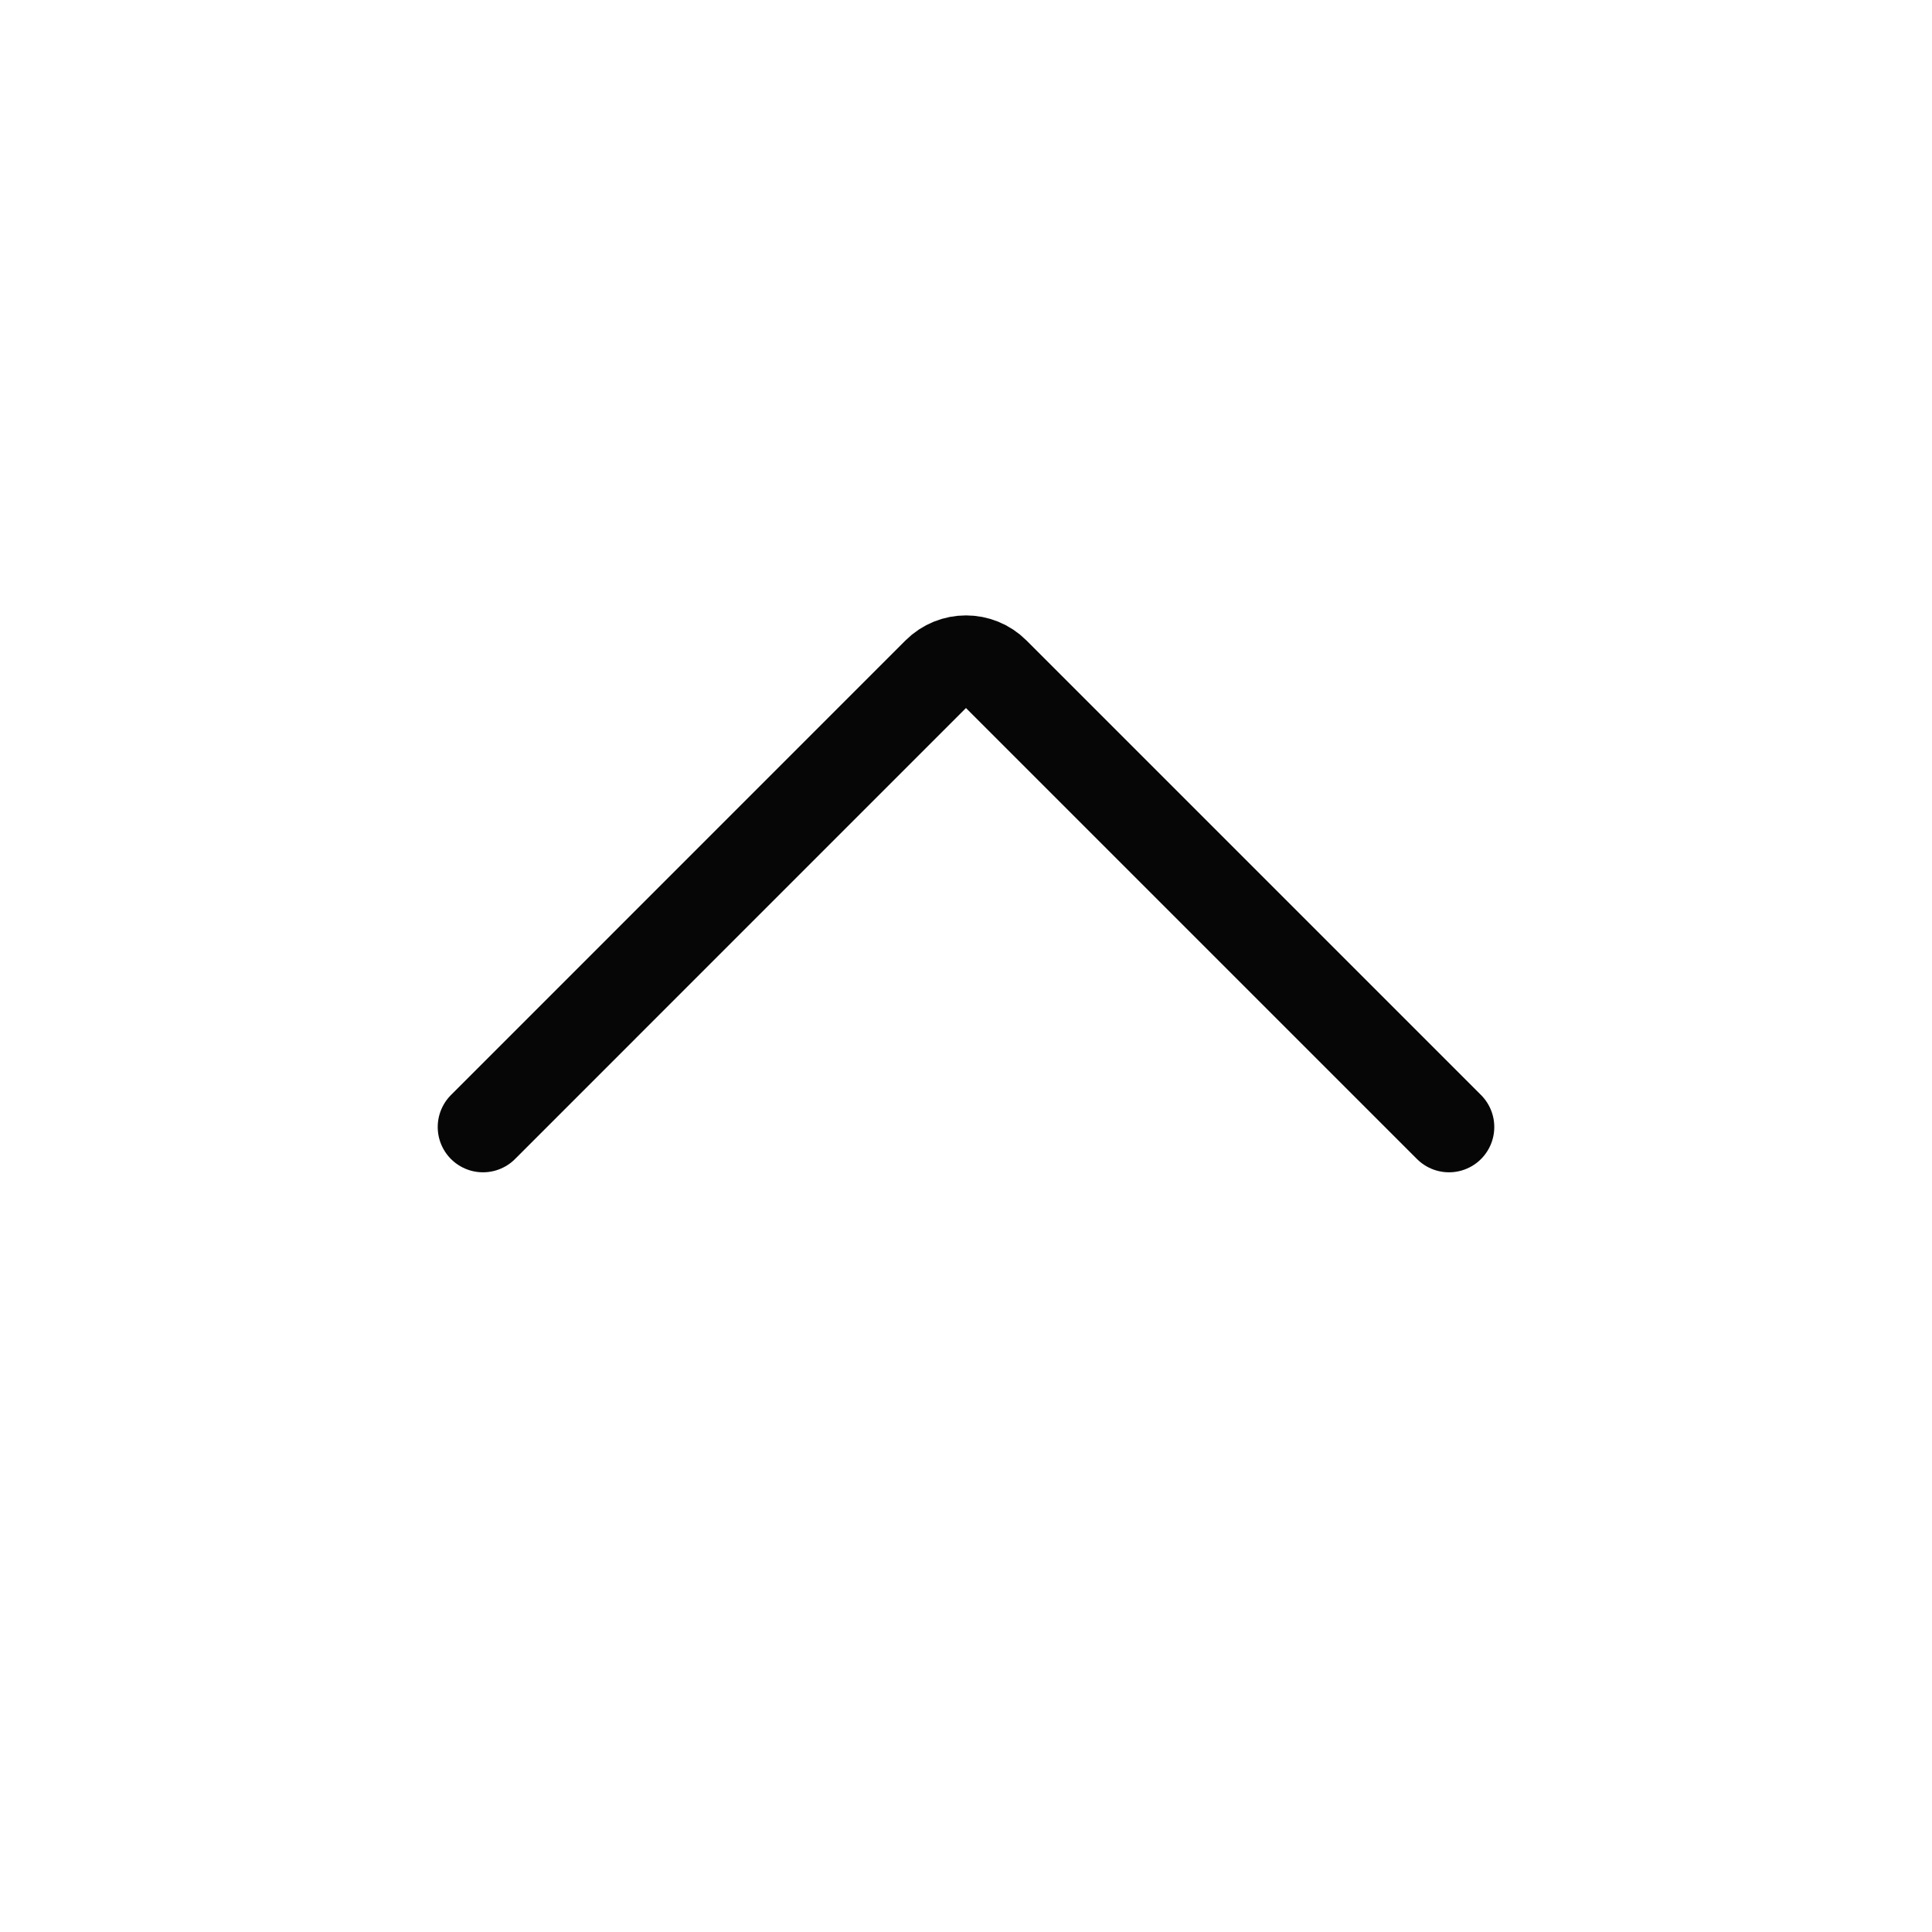 <svg width="32" height="32" viewBox="0 0 32 32" fill="none" xmlns="http://www.w3.org/2000/svg">
<g clip-path="url(#clip0_13581_26521)">
<path d="M24 18.667L16.471 11.138C16.211 10.878 15.789 10.878 15.528 11.138L8 18.667" stroke="#060606" stroke-width="1.5" stroke-linecap="round"/>
</g>
<defs>
<clipPath id="clip0_13581_26521">
<rect width="32" height="32" fill="white"/>
</clipPath>
</defs>
</svg>
